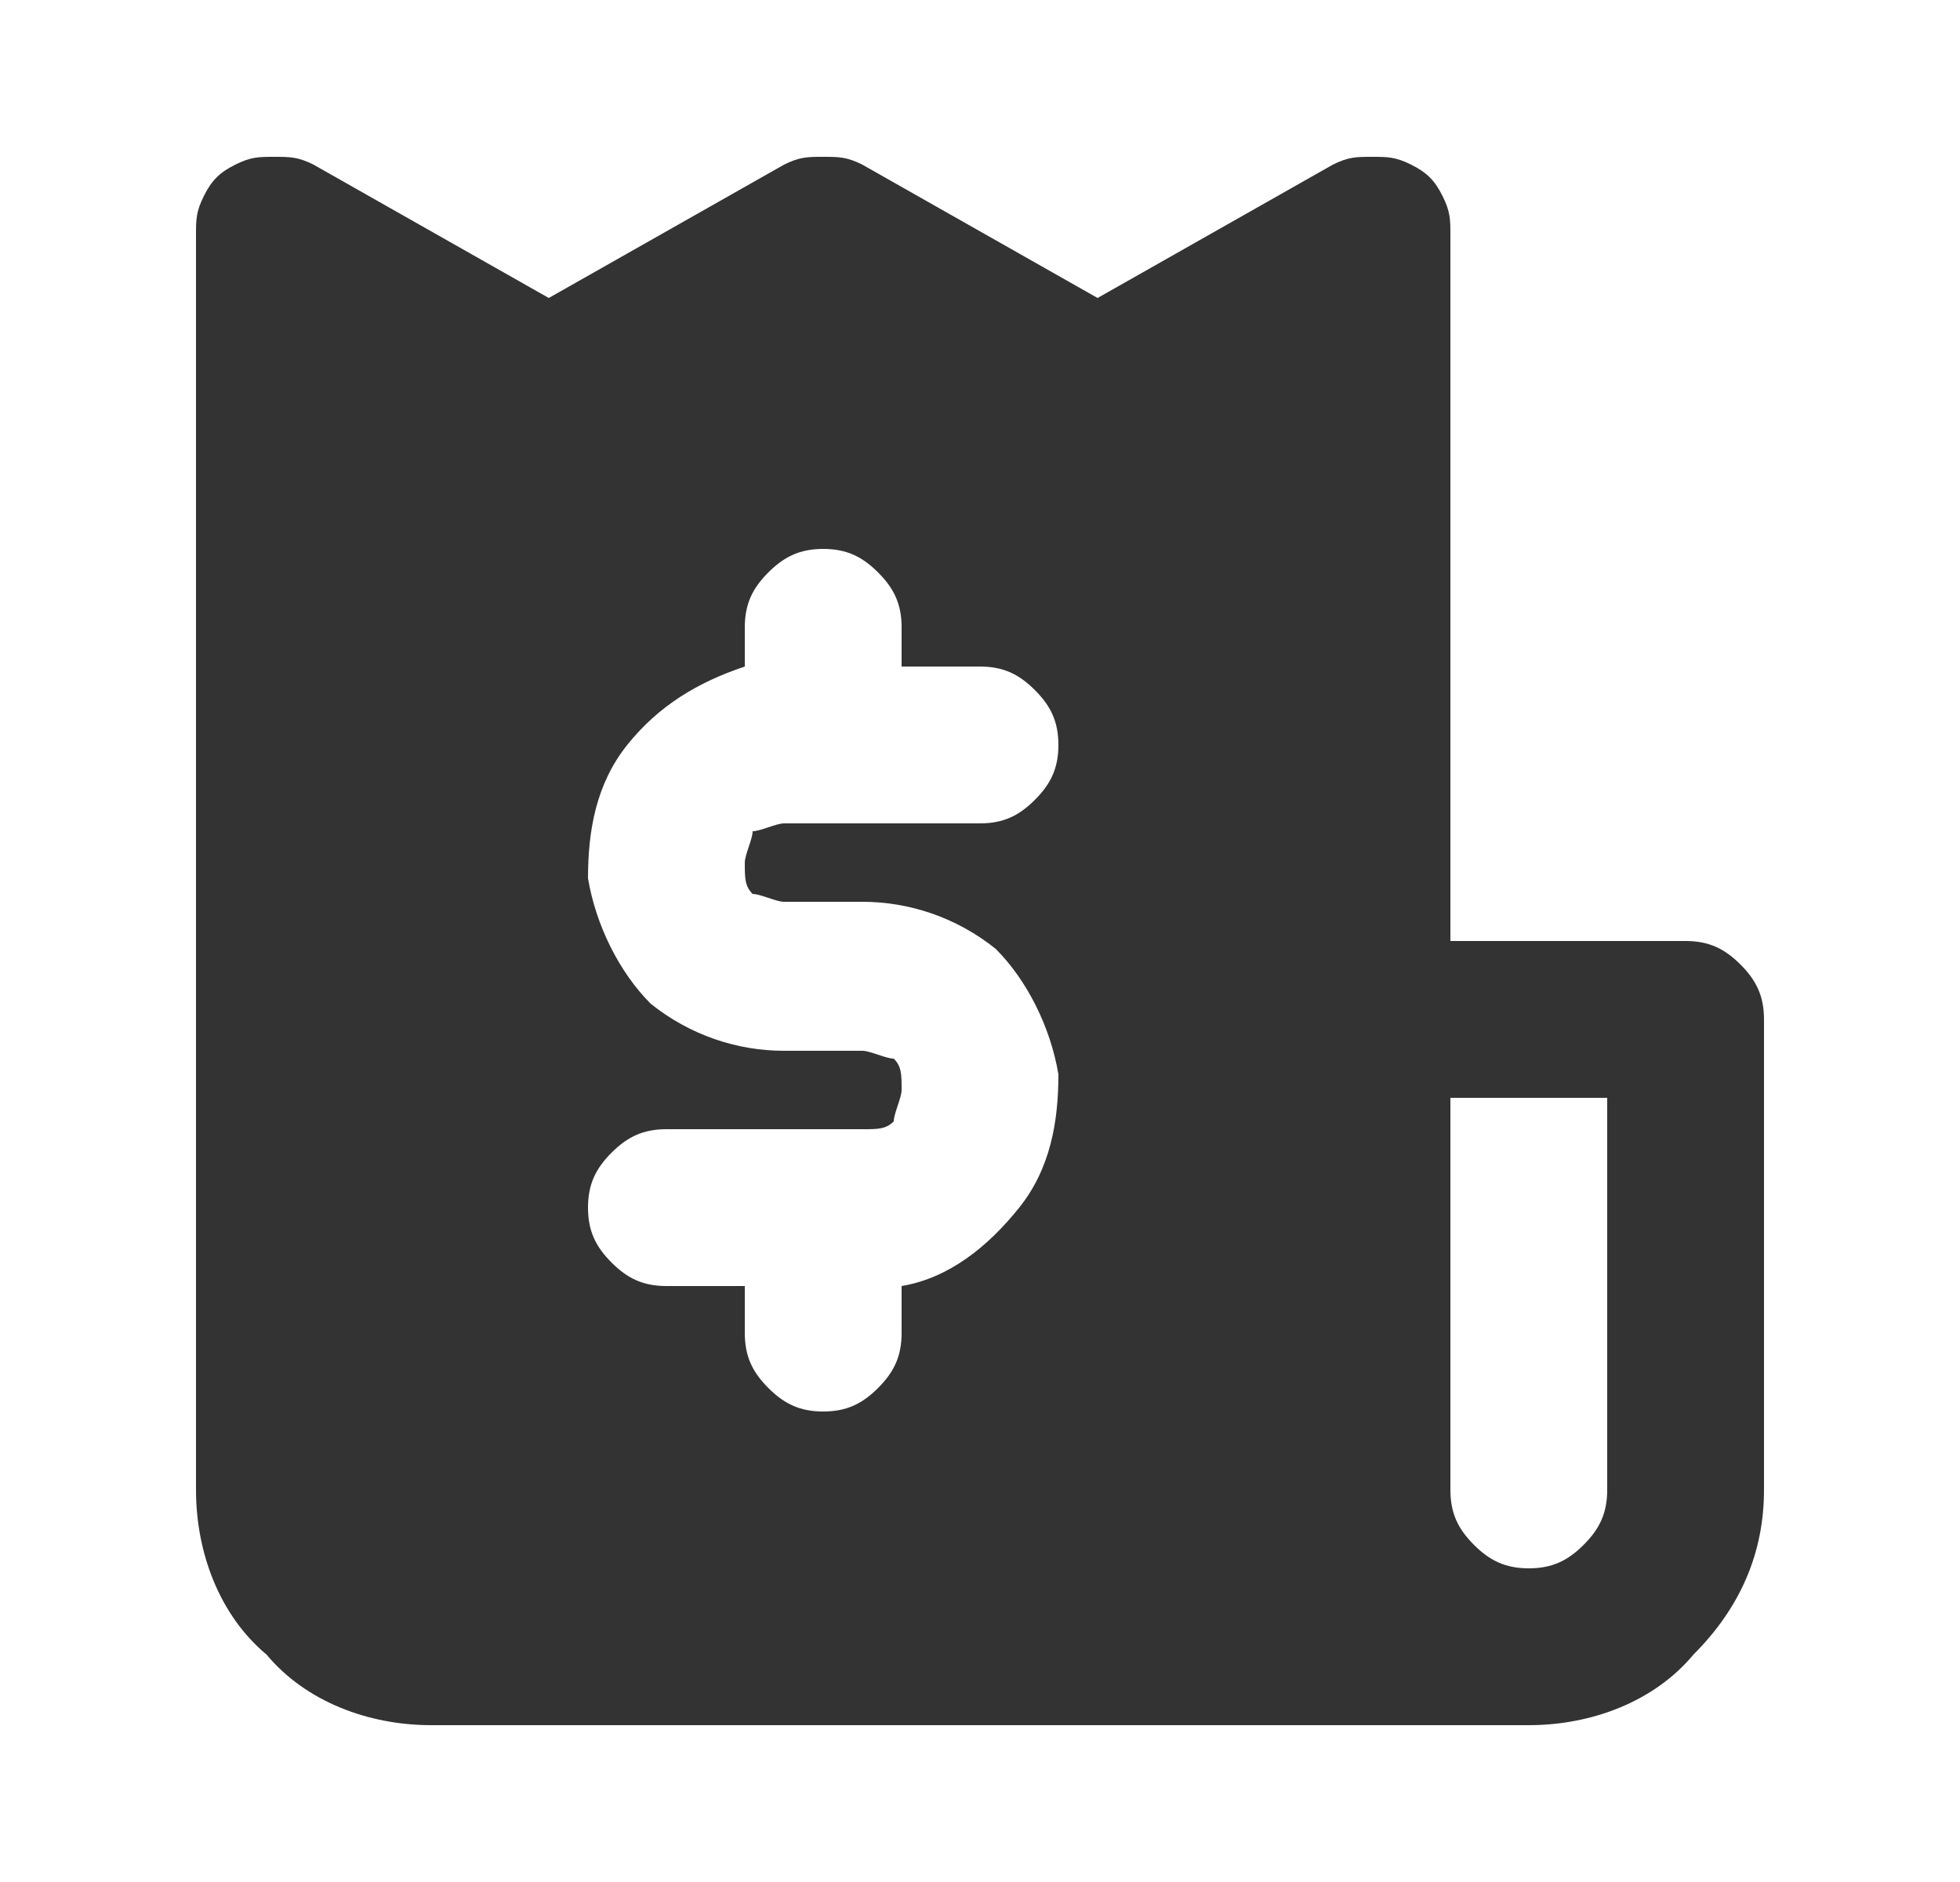 <?xml version="1.0" encoding="utf-8"?>
<!-- Generator: Adobe Illustrator 24.3.0, SVG Export Plug-In . SVG Version: 6.00 Build 0) -->
<svg version="1.1" id="Layer_1" xmlns="http://www.w3.org/2000/svg" xmlns:xlink="http://www.w3.org/1999/xlink" x="0px" y="0px" viewBox="0 0 25 24" style="enable-background:new 0 0 25 24;" xml:space="preserve">
	<style type="text/css">
		.st0{fill:#333;}
	</style>
	<path class="st0" d="M22.2,12.3C22,12.1,21.8,12,21.5,12h-3V3c0-0.2,0-0.3-0.1-0.5c-0.1-0.2-0.2-0.3-0.4-0.4C17.8,2,17.7,2,17.5,2
	S17.2,2,17,2.1l-3,1.7l-3-1.7C10.8,2,10.7,2,10.5,2S10.2,2,10,2.1L7,3.8L4,2.1C3.8,2,3.7,2,3.5,2S3.2,2,3,2.1
	C2.8,2.2,2.7,2.3,2.6,2.5C2.5,2.7,2.5,2.8,2.5,3v16c0,0.8,0.3,1.6,0.9,2.1C3.9,21.7,4.7,22,5.5,22h14c0.8,0,1.6-0.3,2.1-0.9
	c0.6-0.6,0.9-1.3,0.9-2.1v-6C22.5,12.7,22.4,12.5,22.2,12.3z M9.6,11.4c0.1,0,0.3,0.1,0.4,0.1h1c0.6,0,1.2,0.2,1.7,0.6
	c0.4,0.4,0.7,1,0.8,1.6c0,0.6-0.1,1.2-0.5,1.7s-0.9,0.9-1.5,1V17c0,0.3-0.1,0.5-0.3,0.7S10.8,18,10.5,18s-0.5-0.1-0.7-0.3
	S9.5,17.3,9.5,17v-0.6h-1c-0.3,0-0.5-0.1-0.7-0.3c-0.2-0.2-0.3-0.4-0.3-0.7c0-0.3,0.1-0.5,0.3-0.7s0.4-0.3,0.7-0.3H11
	c0.2,0,0.3,0,0.4-0.1c0-0.1,0.1-0.3,0.1-0.4c0-0.2,0-0.3-0.1-0.4c-0.1,0-0.3-0.1-0.4-0.1h-1c-0.6,0-1.2-0.2-1.7-0.6
	c-0.4-0.4-0.7-1-0.8-1.6c0-0.6,0.1-1.2,0.5-1.7s0.9-0.8,1.5-1V8c0-0.3,0.1-0.5,0.3-0.7S10.2,7,10.5,7s0.5,0.1,0.7,0.3
	s0.3,0.4,0.3,0.7v0.5h1c0.3,0,0.5,0.1,0.7,0.3s0.3,0.4,0.3,0.7s-0.1,0.5-0.3,0.7s-0.4,0.3-0.7,0.3H10c-0.1,0-0.3,0.1-0.4,0.1
	c0,0.1-0.1,0.3-0.1,0.4C9.5,11.2,9.5,11.3,9.6,11.4z M20.5,19c0,0.3-0.1,0.5-0.3,0.7S19.8,20,19.5,20s-0.5-0.1-0.7-0.3
	s-0.3-0.4-0.3-0.7v-5h2V19z" />
</svg>
